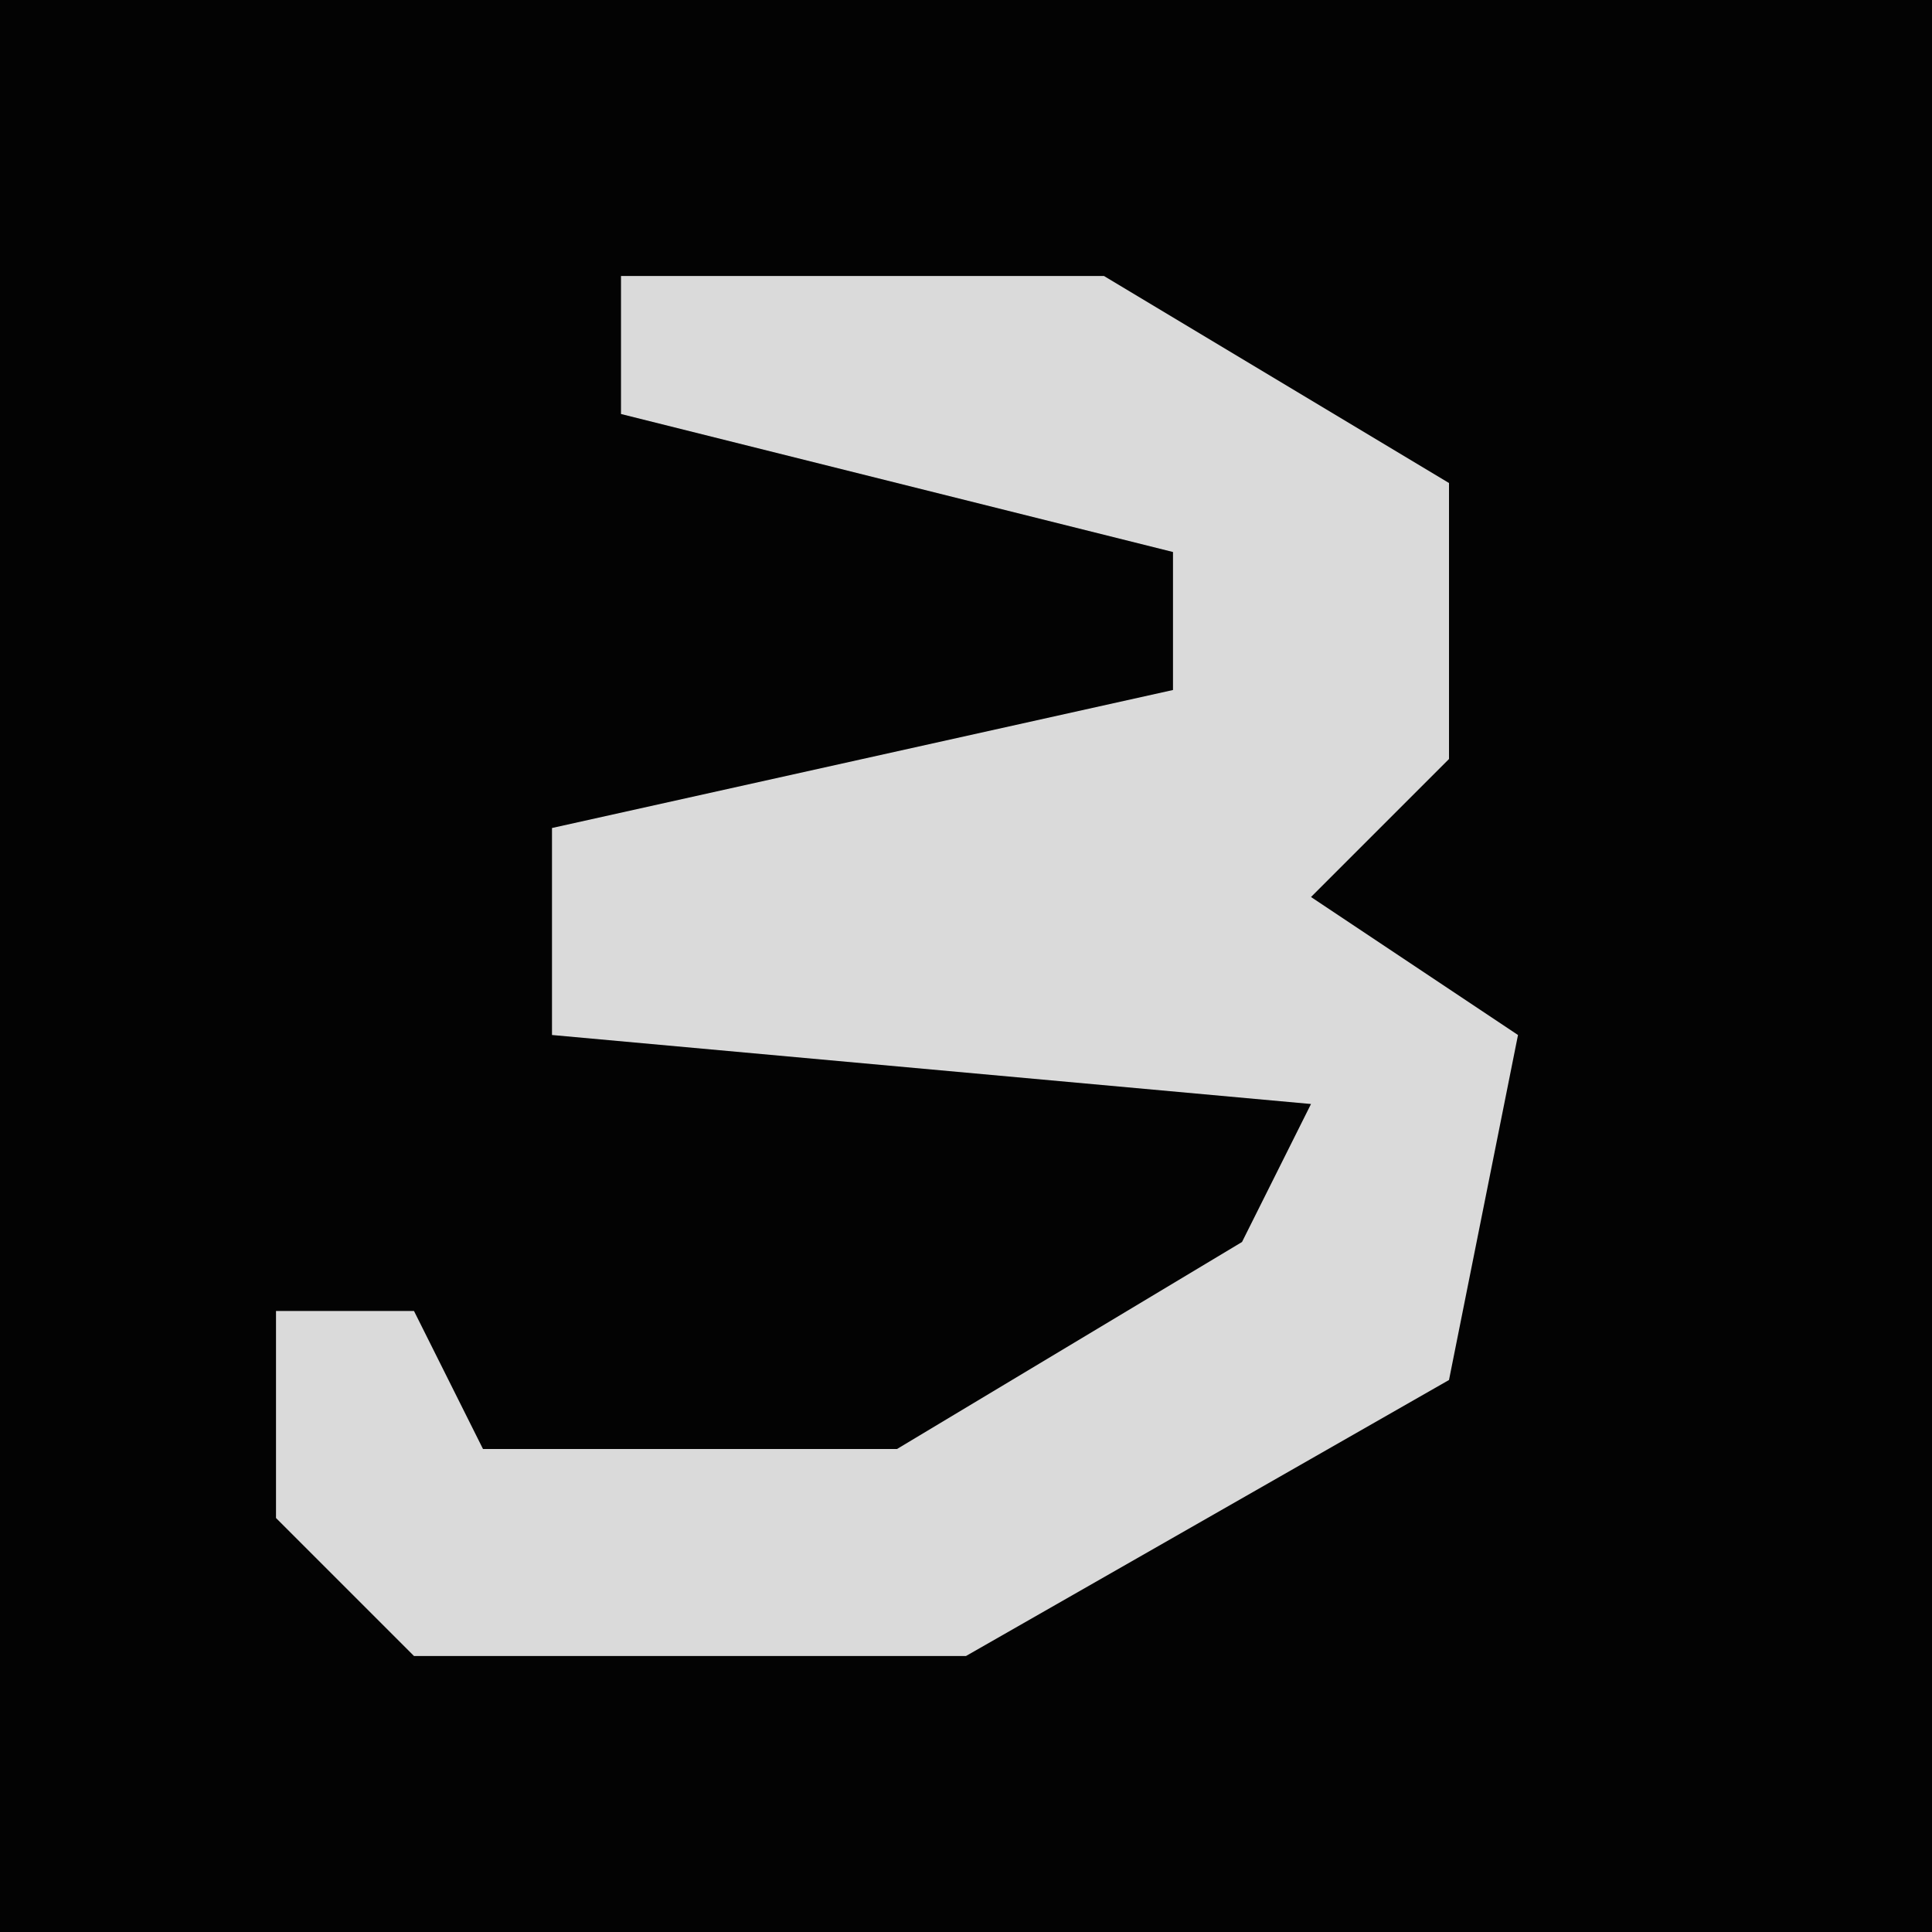 <?xml version="1.0" encoding="UTF-8"?>
<svg version="1.1" xmlns="http://www.w3.org/2000/svg" width="28" height="28">
<path d="M0,0 L28,0 L28,28 L0,28 Z " fill="#030303" transform="translate(0,0)"/>
<path d="M0,0 L7,0 L12,3 L12,7 L10,9 L13,11 L12,16 L5,20 L-3,20 L-5,18 L-5,15 L-3,15 L-2,17 L4,17 L9,14 L10,12 L-1,11 L-1,8 L8,6 L8,4 L0,2 Z " fill="#DADADA" transform="translate(9,4)"/>
</svg>
